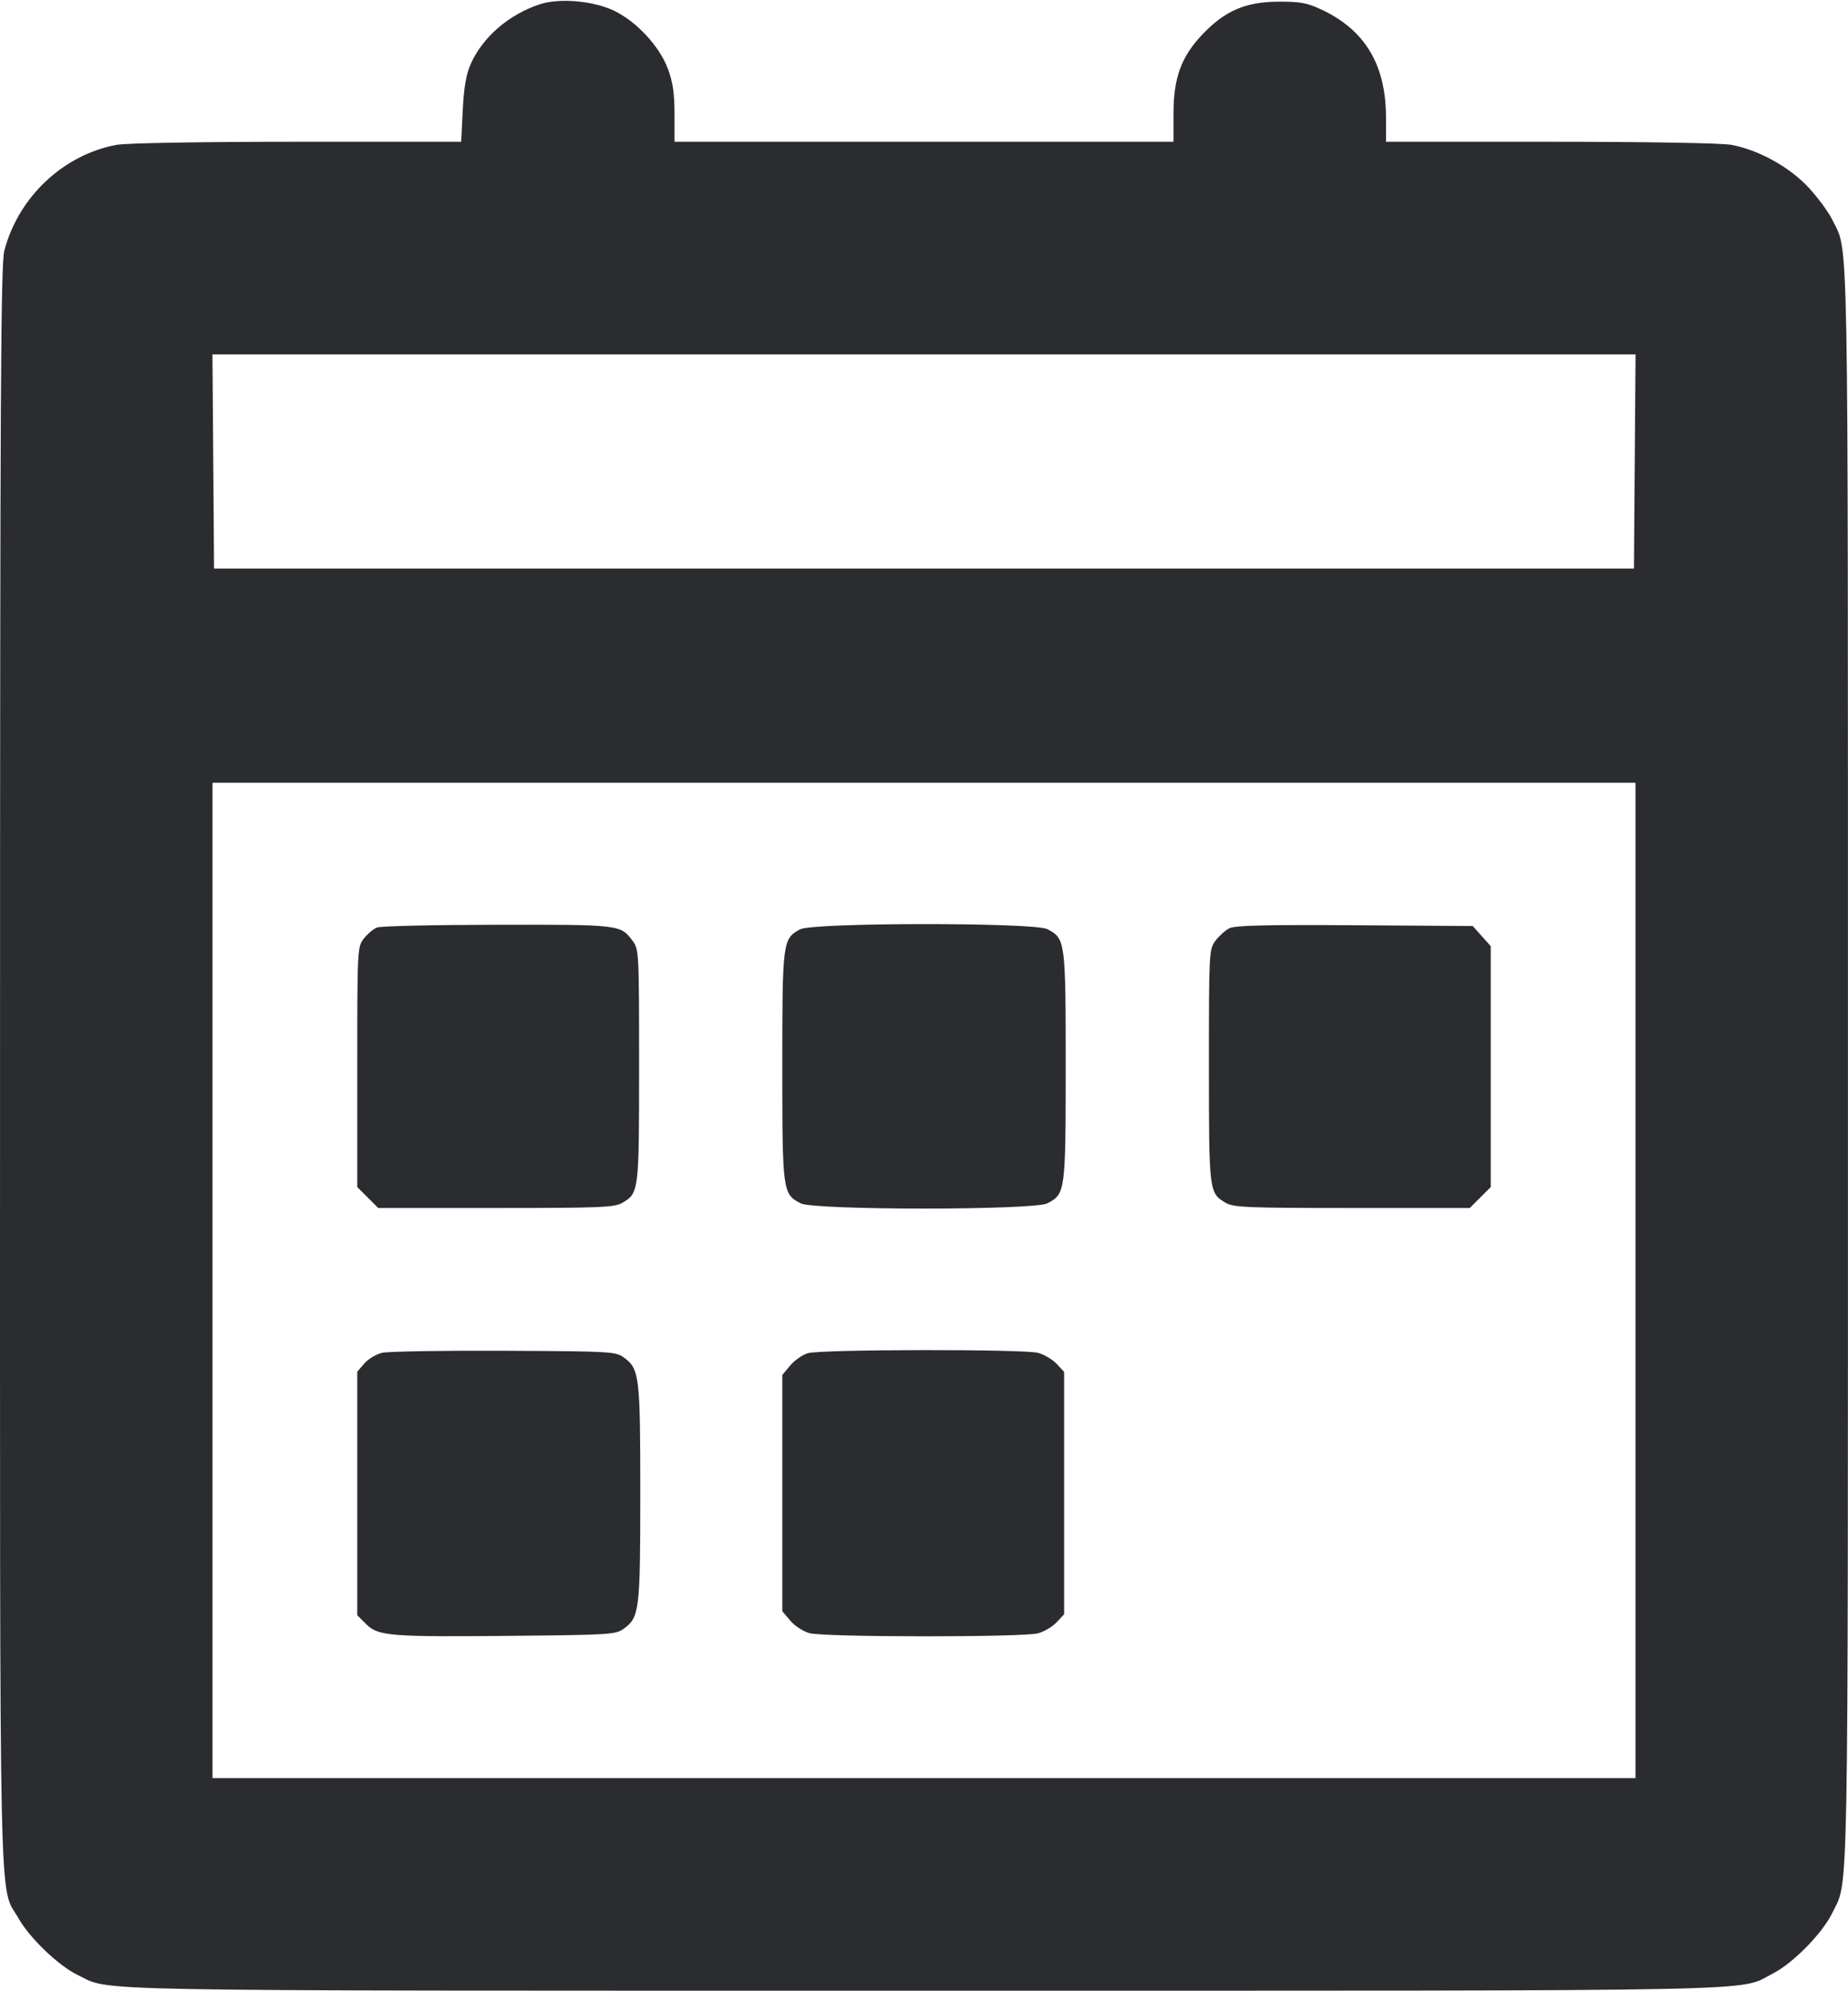 <svg width="52" height="56" viewBox="0 0 52 56" fill="none" xmlns="http://www.w3.org/2000/svg"><path d="M15.191 0.120 C 14.317 0.407,13.577 1.047,13.243 1.805 C 13.116 2.093,13.052 2.466,13.021 3.098 L 12.977 3.987 8.364 3.987 C 5.661 3.987,3.557 4.023,3.283 4.073 C 1.783 4.351,0.525 5.534,0.123 7.042 C 0.021 7.426,0.002 11.015,0.001 29.974 C -0.000 54.733,-0.039 52.967,0.525 53.956 C 0.841 54.512,1.653 55.287,2.189 55.545 C 3.158 56.010,1.760 55.985,26.000 55.985 C 50.494 55.985,48.866 56.018,49.887 55.501 C 50.450 55.216,51.287 54.363,51.558 53.798 C 52.024 52.827,51.998 54.225,51.998 29.987 C 51.998 5.778,52.023 7.139,51.563 6.190 C 51.458 5.971,51.157 5.562,50.896 5.280 C 50.359 4.699,49.486 4.216,48.717 4.073 C 48.443 4.023,46.335 3.987,43.625 3.987 L 39.000 3.987 39.000 3.309 C 39.000 1.828,38.413 0.845,37.184 0.269 C 36.781 0.080,36.584 0.044,35.967 0.047 C 35.044 0.052,34.461 0.305,33.825 0.978 C 33.233 1.604,33.020 2.195,33.020 3.210 L 33.020 3.987 26.000 3.987 L 18.980 3.987 18.980 3.210 C 18.980 2.627,18.933 2.309,18.793 1.934 C 18.554 1.295,17.904 0.598,17.268 0.296 C 16.685 0.021,15.739 -0.060,15.191 0.120 M45.999 12.978 L 45.977 15.990 26.000 15.990 L 6.023 15.990 6.001 12.978 L 5.978 9.967 26.000 9.967 L 46.022 9.967 45.999 12.978 M46.020 36.010 L 46.020 50.007 26.000 50.007 L 5.980 50.007 5.980 36.010 L 5.980 22.013 26.000 22.013 L 46.020 22.013 46.020 36.010 M10.607 26.085 C 10.506 26.126,10.341 26.265,10.239 26.394 C 10.057 26.626,10.053 26.689,10.053 30.007 L 10.053 33.384 10.348 33.679 L 10.643 33.973 13.953 33.973 C 16.889 33.973,17.291 33.957,17.508 33.829 C 17.980 33.550,17.983 33.526,17.983 29.980 C 17.983 26.791,17.979 26.700,17.802 26.461 C 17.462 26.004,17.446 26.002,13.997 26.007 C 12.233 26.009,10.708 26.044,10.607 26.085 M22.513 26.136 C 22.023 26.401,22.013 26.477,22.013 29.987 C 22.013 33.515,22.022 33.579,22.530 33.842 C 22.909 34.038,29.091 34.038,29.470 33.842 C 29.978 33.579,29.987 33.515,29.987 29.987 C 29.987 26.458,29.978 26.394,29.470 26.131 C 29.096 25.938,22.870 25.942,22.513 26.136 M34.588 26.108 C 34.474 26.168,34.298 26.327,34.198 26.461 C 34.021 26.700,34.017 26.791,34.017 29.980 C 34.017 33.525,34.020 33.550,34.492 33.829 C 34.709 33.957,35.111 33.973,38.047 33.973 L 41.357 33.973 41.652 33.679 L 41.947 33.384 41.947 29.997 L 41.947 26.609 41.694 26.326 L 41.441 26.043 38.119 26.021 C 35.589 26.005,34.747 26.025,34.588 26.108 M10.748 38.046 C 10.582 38.087,10.358 38.222,10.250 38.348 L 10.053 38.576 10.053 42.001 L 10.053 45.427 10.299 45.672 C 10.638 46.012,10.960 46.038,14.402 46.005 C 17.206 45.978,17.331 45.970,17.565 45.795 C 17.992 45.479,18.017 45.271,18.017 41.990 C 18.017 38.709,17.992 38.501,17.565 38.185 C 17.329 38.009,17.220 38.003,14.185 37.988 C 12.461 37.980,10.914 38.006,10.748 38.046 M22.736 38.055 C 22.585 38.099,22.360 38.254,22.237 38.401 L 22.013 38.667 22.013 41.990 L 22.013 45.313 22.236 45.577 C 22.358 45.723,22.602 45.882,22.777 45.930 C 23.194 46.046,28.797 46.049,29.213 45.933 C 29.383 45.886,29.617 45.746,29.733 45.623 L 29.943 45.399 29.943 41.990 L 29.943 38.581 29.733 38.357 C 29.617 38.234,29.383 38.094,29.213 38.047 C 28.823 37.939,23.113 37.946,22.736 38.055 " fill="#2B2C30" stroke="none" fill-rule="evenodd"></path></svg>